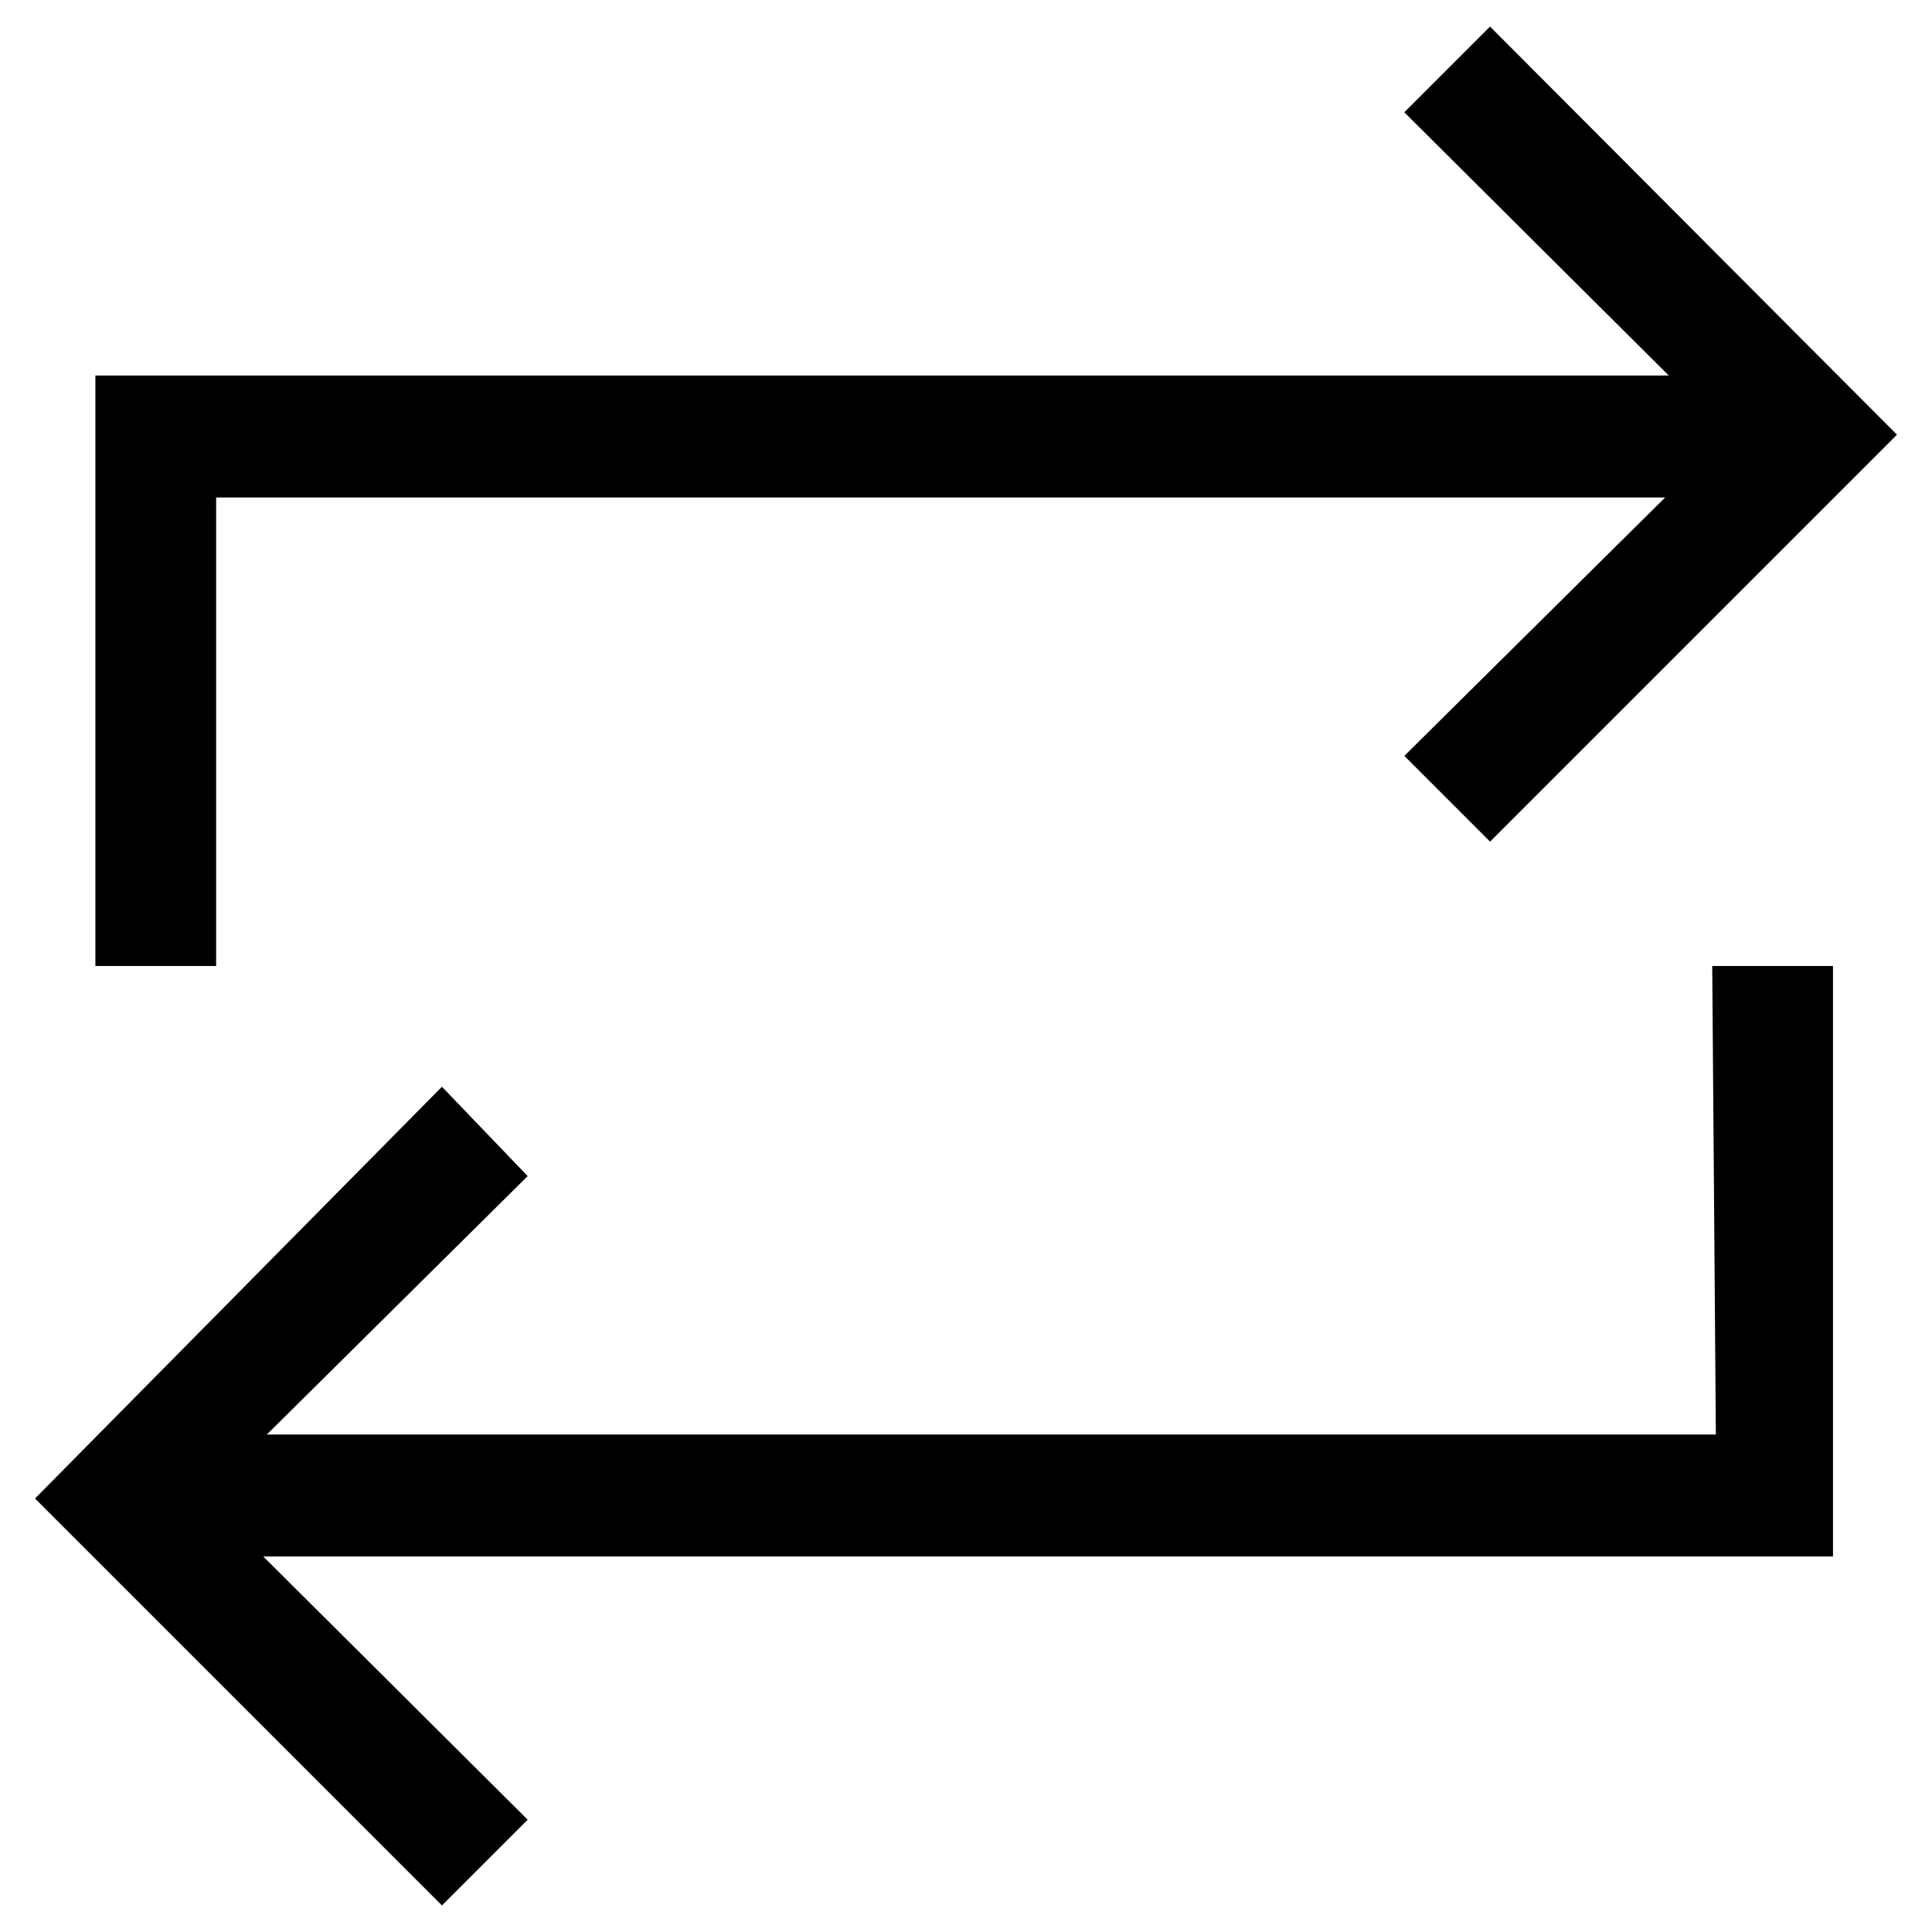 <svg id="Layer_1" data-name="Layer 1" xmlns="http://www.w3.org/2000/svg" viewBox="0 0 16 16"><path d="M1.79,4.12h12L11.63,6.26l.71.71L15.71,3.6,12.34.22l-.71.71,2.19,2.18H.79V8h1Zm12.42,7.76h-12L4.37,9.74,3.66,9,.29,12.41l3.37,3.37.71-.71L2.18,12.89h13V8h-1Z"/></svg>